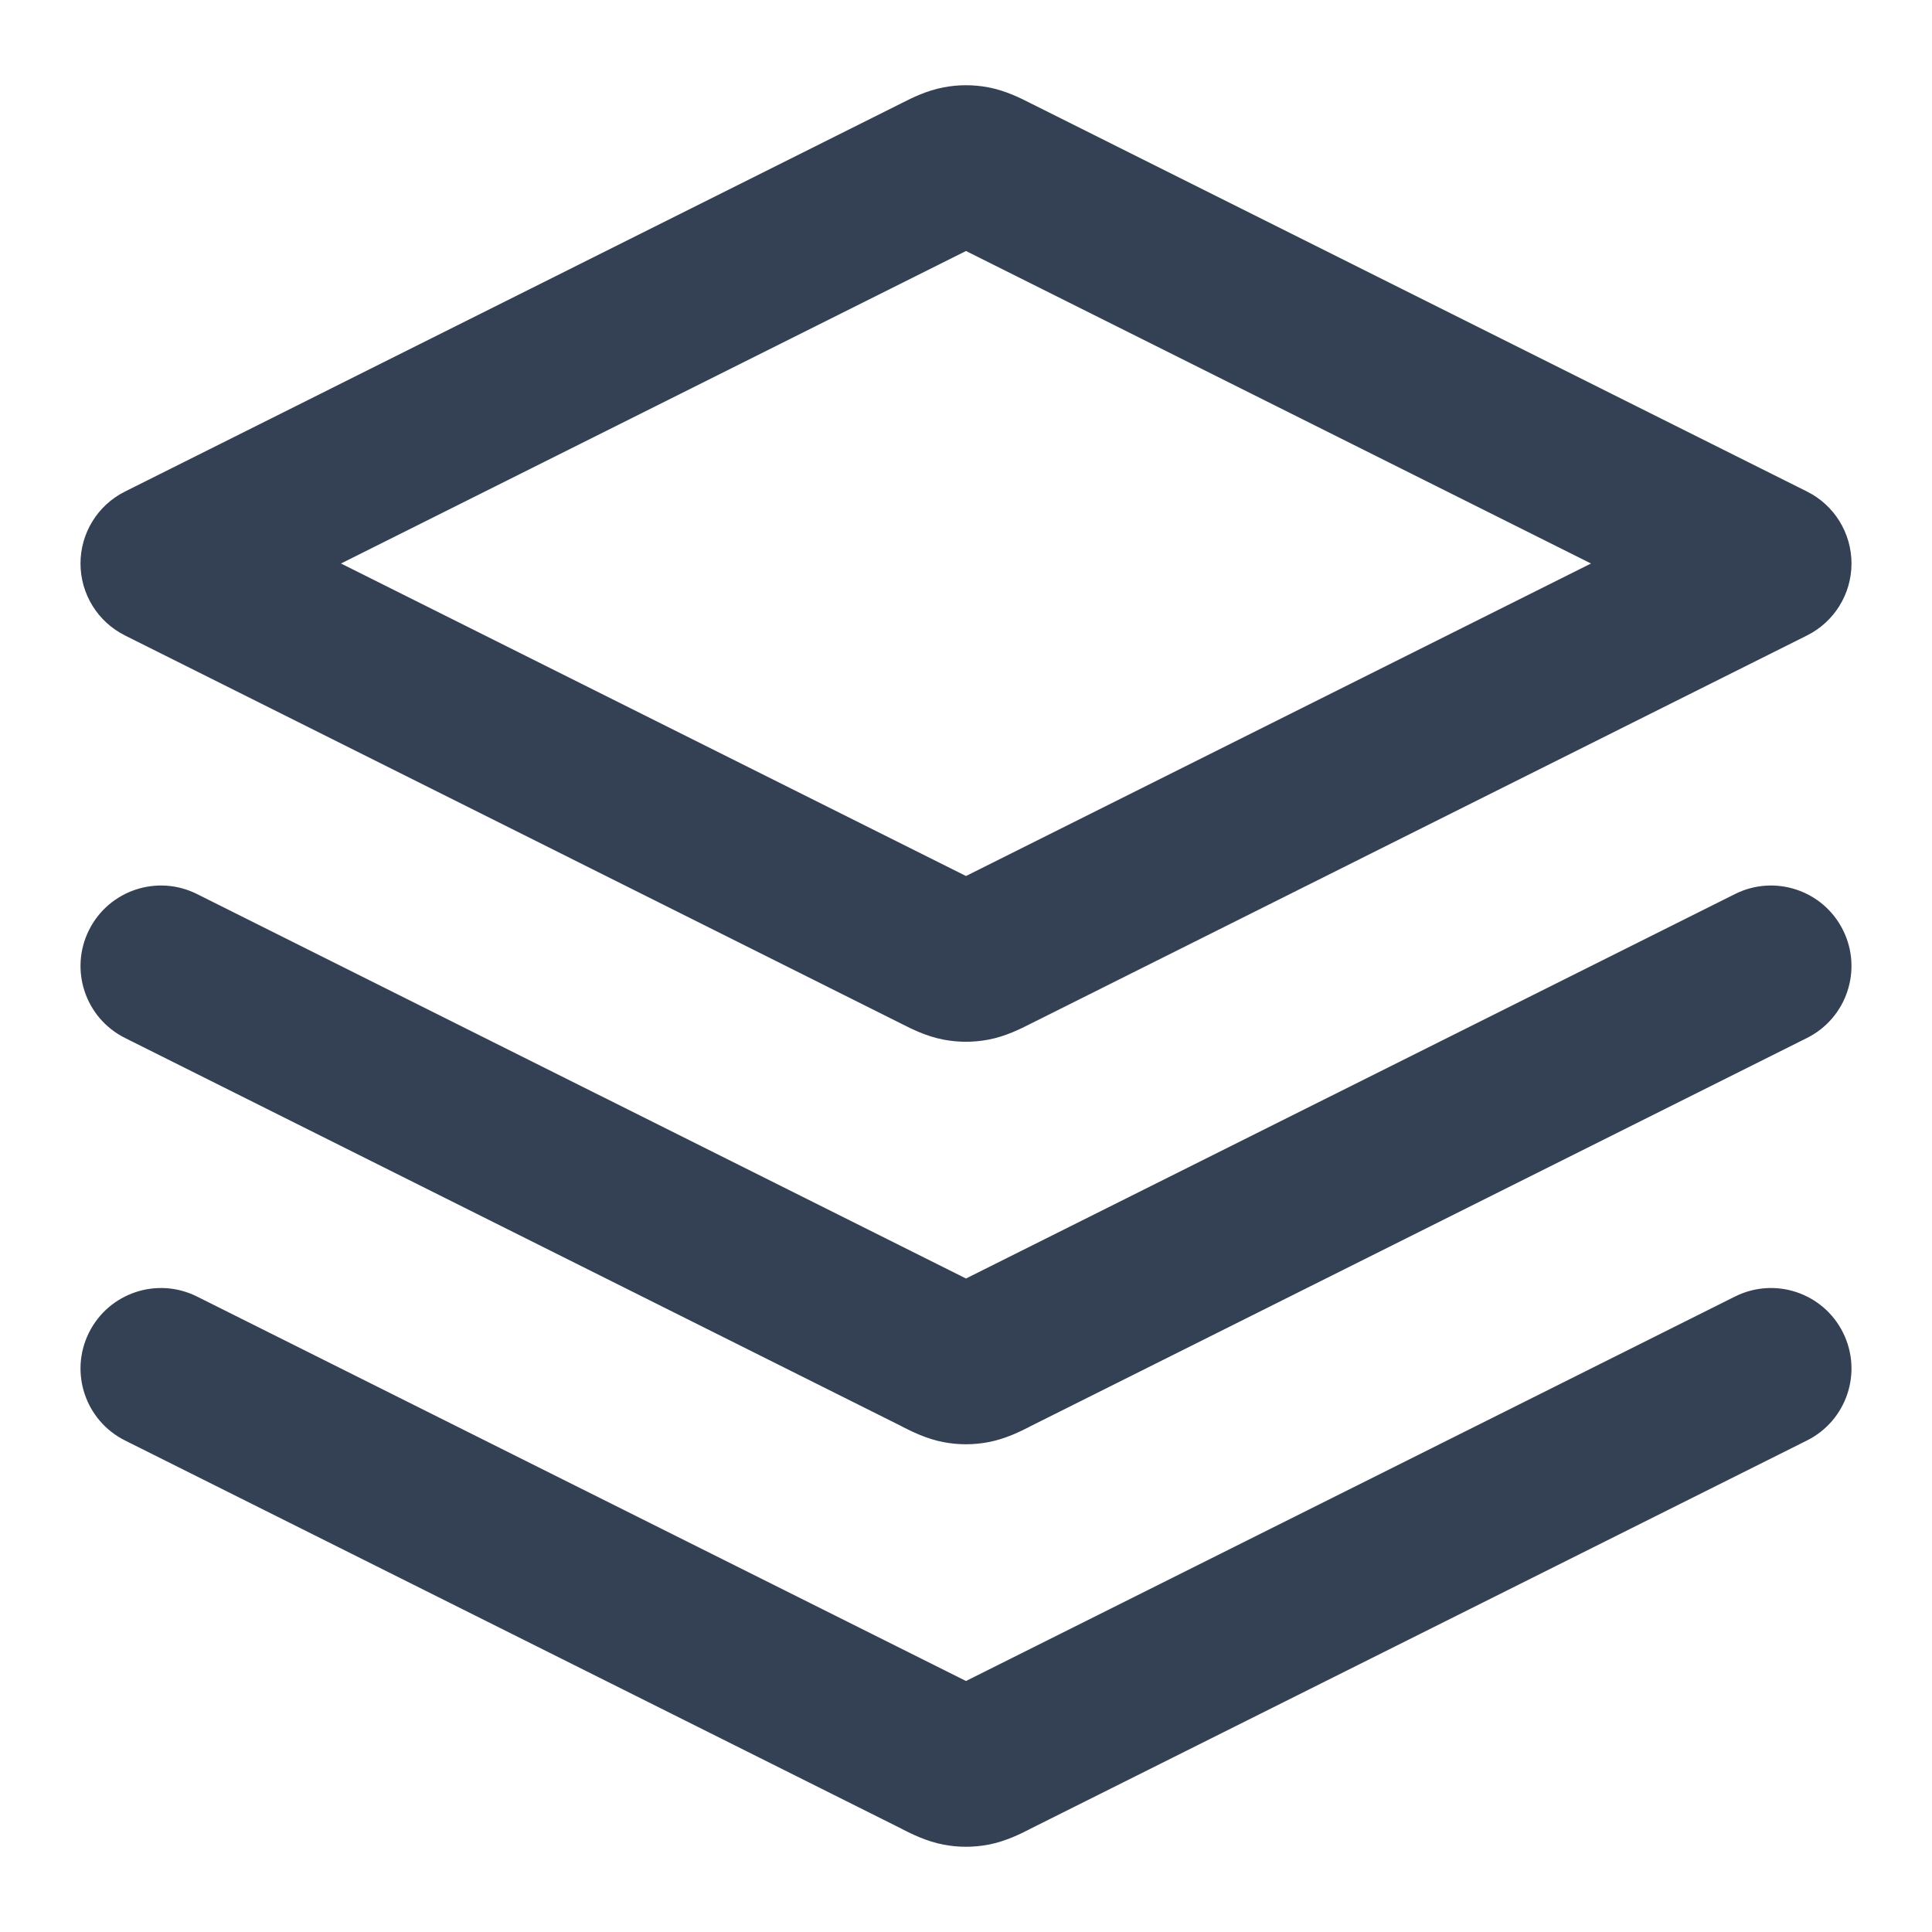 <svg width="24" height="24" viewBox="0 0 24 24" fill="none" xmlns="http://www.w3.org/2000/svg">
<path fill-rule="evenodd" clip-rule="evenodd" d="M11.803 3.02L11.803 3.02L11.803 3.02ZM12 3.118L19.764 7L12 10.882L4.236 7L12 3.118ZM11.803 10.98C11.802 10.98 11.802 10.98 11.803 10.979L11.803 10.98ZM12.197 10.979C12.198 10.98 12.198 10.98 12.197 10.98L12.197 10.979ZM12.197 3.02L12.197 3.02L12.197 3.02ZM11.723 1.085C11.906 1.05 12.094 1.05 12.277 1.085C12.493 1.125 12.686 1.224 12.779 1.271C12.789 1.276 12.798 1.281 12.805 1.284L22.447 6.106C22.786 6.275 23 6.621 23 7C23 7.379 22.786 7.725 22.447 7.894L12.805 12.716C12.798 12.719 12.789 12.724 12.779 12.729C12.686 12.776 12.493 12.875 12.277 12.915C12.094 12.95 11.906 12.95 11.723 12.915C11.507 12.875 11.314 12.776 11.221 12.729C11.211 12.724 11.202 12.719 11.195 12.716L1.553 7.894C1.214 7.725 1 7.379 1 7C1 6.621 1.214 6.275 1.553 6.106L11.195 1.284C11.202 1.281 11.211 1.276 11.221 1.271C11.314 1.224 11.507 1.125 11.723 1.085ZM1.106 11.553C1.353 11.059 1.953 10.859 2.447 11.106L12 15.882L21.553 11.106C22.047 10.859 22.647 11.059 22.894 11.553C23.141 12.047 22.941 12.647 22.447 12.894L12.805 17.715C12.798 17.719 12.789 17.724 12.779 17.729C12.686 17.776 12.493 17.875 12.277 17.915C12.094 17.95 11.906 17.95 11.723 17.915C11.507 17.875 11.314 17.776 11.221 17.729C11.211 17.724 11.202 17.719 11.195 17.715L1.553 12.894C1.059 12.647 0.859 12.047 1.106 11.553ZM11.803 15.98C11.802 15.98 11.802 15.98 11.803 15.979L11.803 15.98ZM12.197 15.979C12.198 15.98 12.198 15.98 12.197 15.98L12.197 15.979ZM1.106 16.553C1.353 16.059 1.953 15.859 2.447 16.106L12 20.882L21.553 16.106C22.047 15.859 22.647 16.059 22.894 16.553C23.141 17.047 22.941 17.647 22.447 17.894L12.805 22.715C12.798 22.719 12.789 22.724 12.779 22.729C12.686 22.776 12.493 22.875 12.277 22.915C12.094 22.95 11.906 22.95 11.723 22.915C11.507 22.875 11.314 22.776 11.221 22.729C11.211 22.724 11.202 22.719 11.195 22.715L1.553 17.894C1.059 17.647 0.859 17.047 1.106 16.553Z" fill="#344054"/>
</svg>
